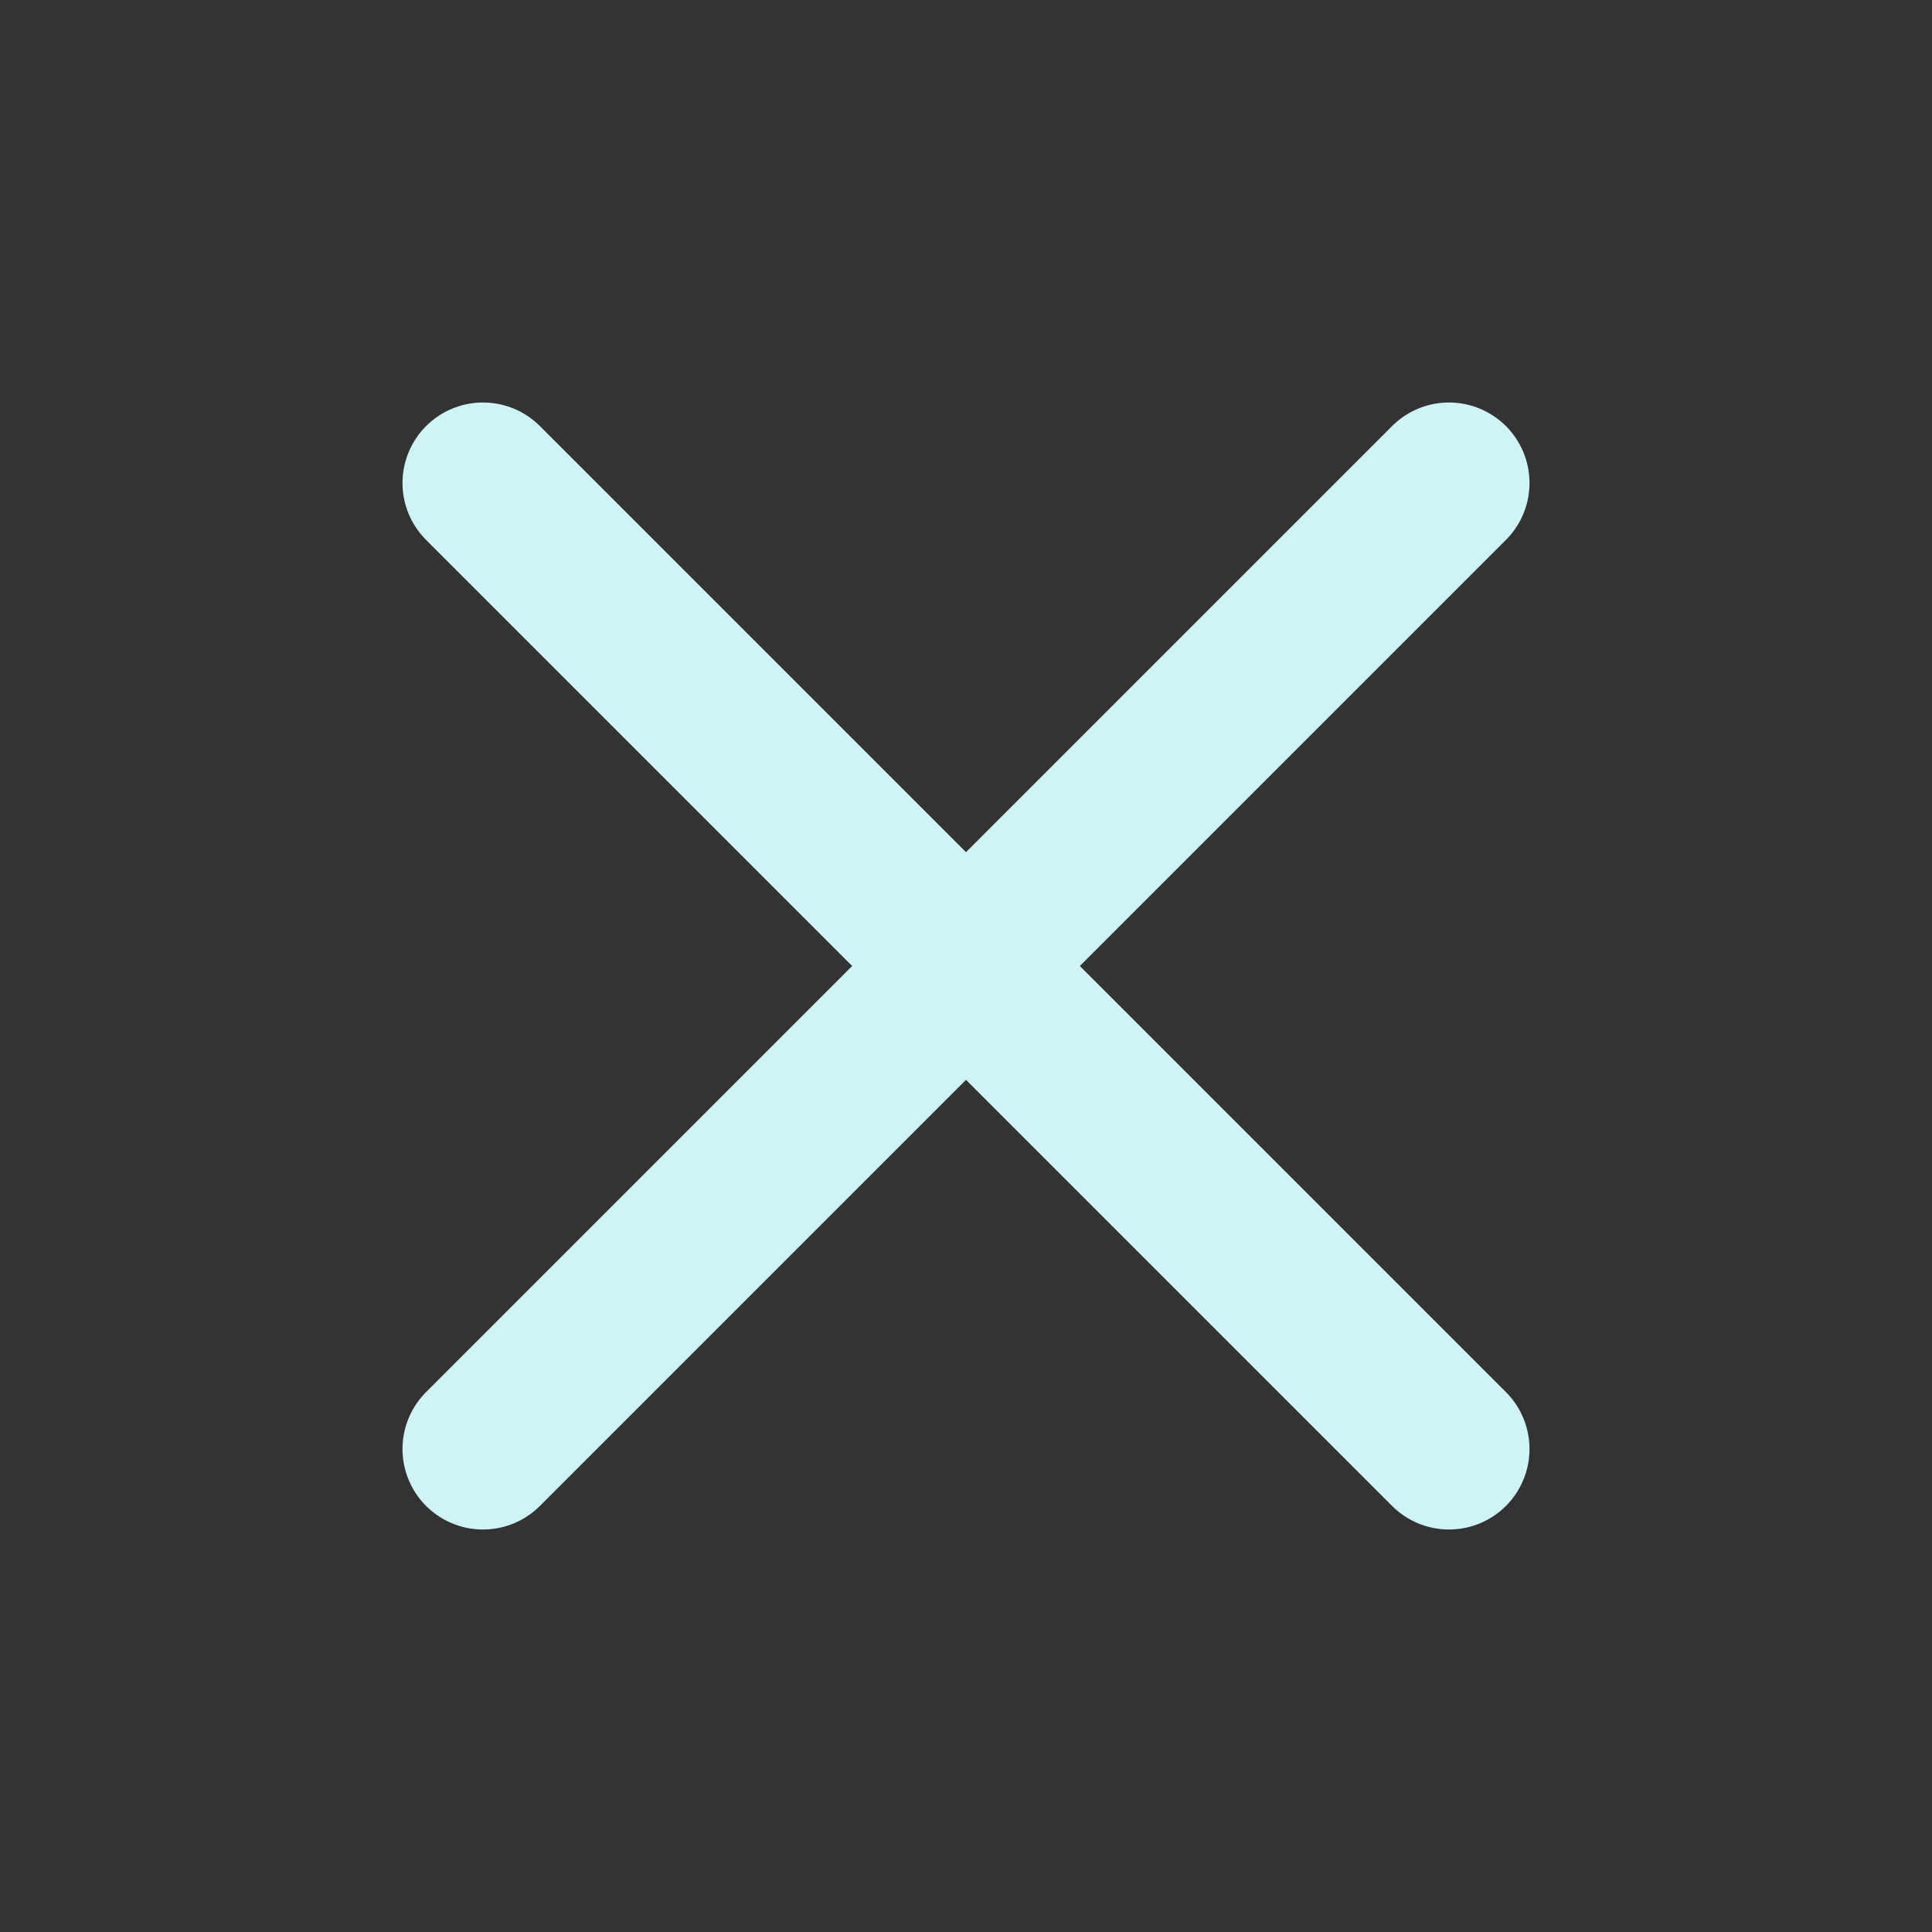 <svg width="24" height="24" fill="none" xmlns="http://www.w3.org/2000/svg"><rect width="100%" height="100%" fill="#333333" stroke="none"/><path d="M18 6L6 18M6 6l12 12" stroke="#D0F3F7" stroke-width="2" stroke-linecap="round" stroke-linejoin="round"/></svg>